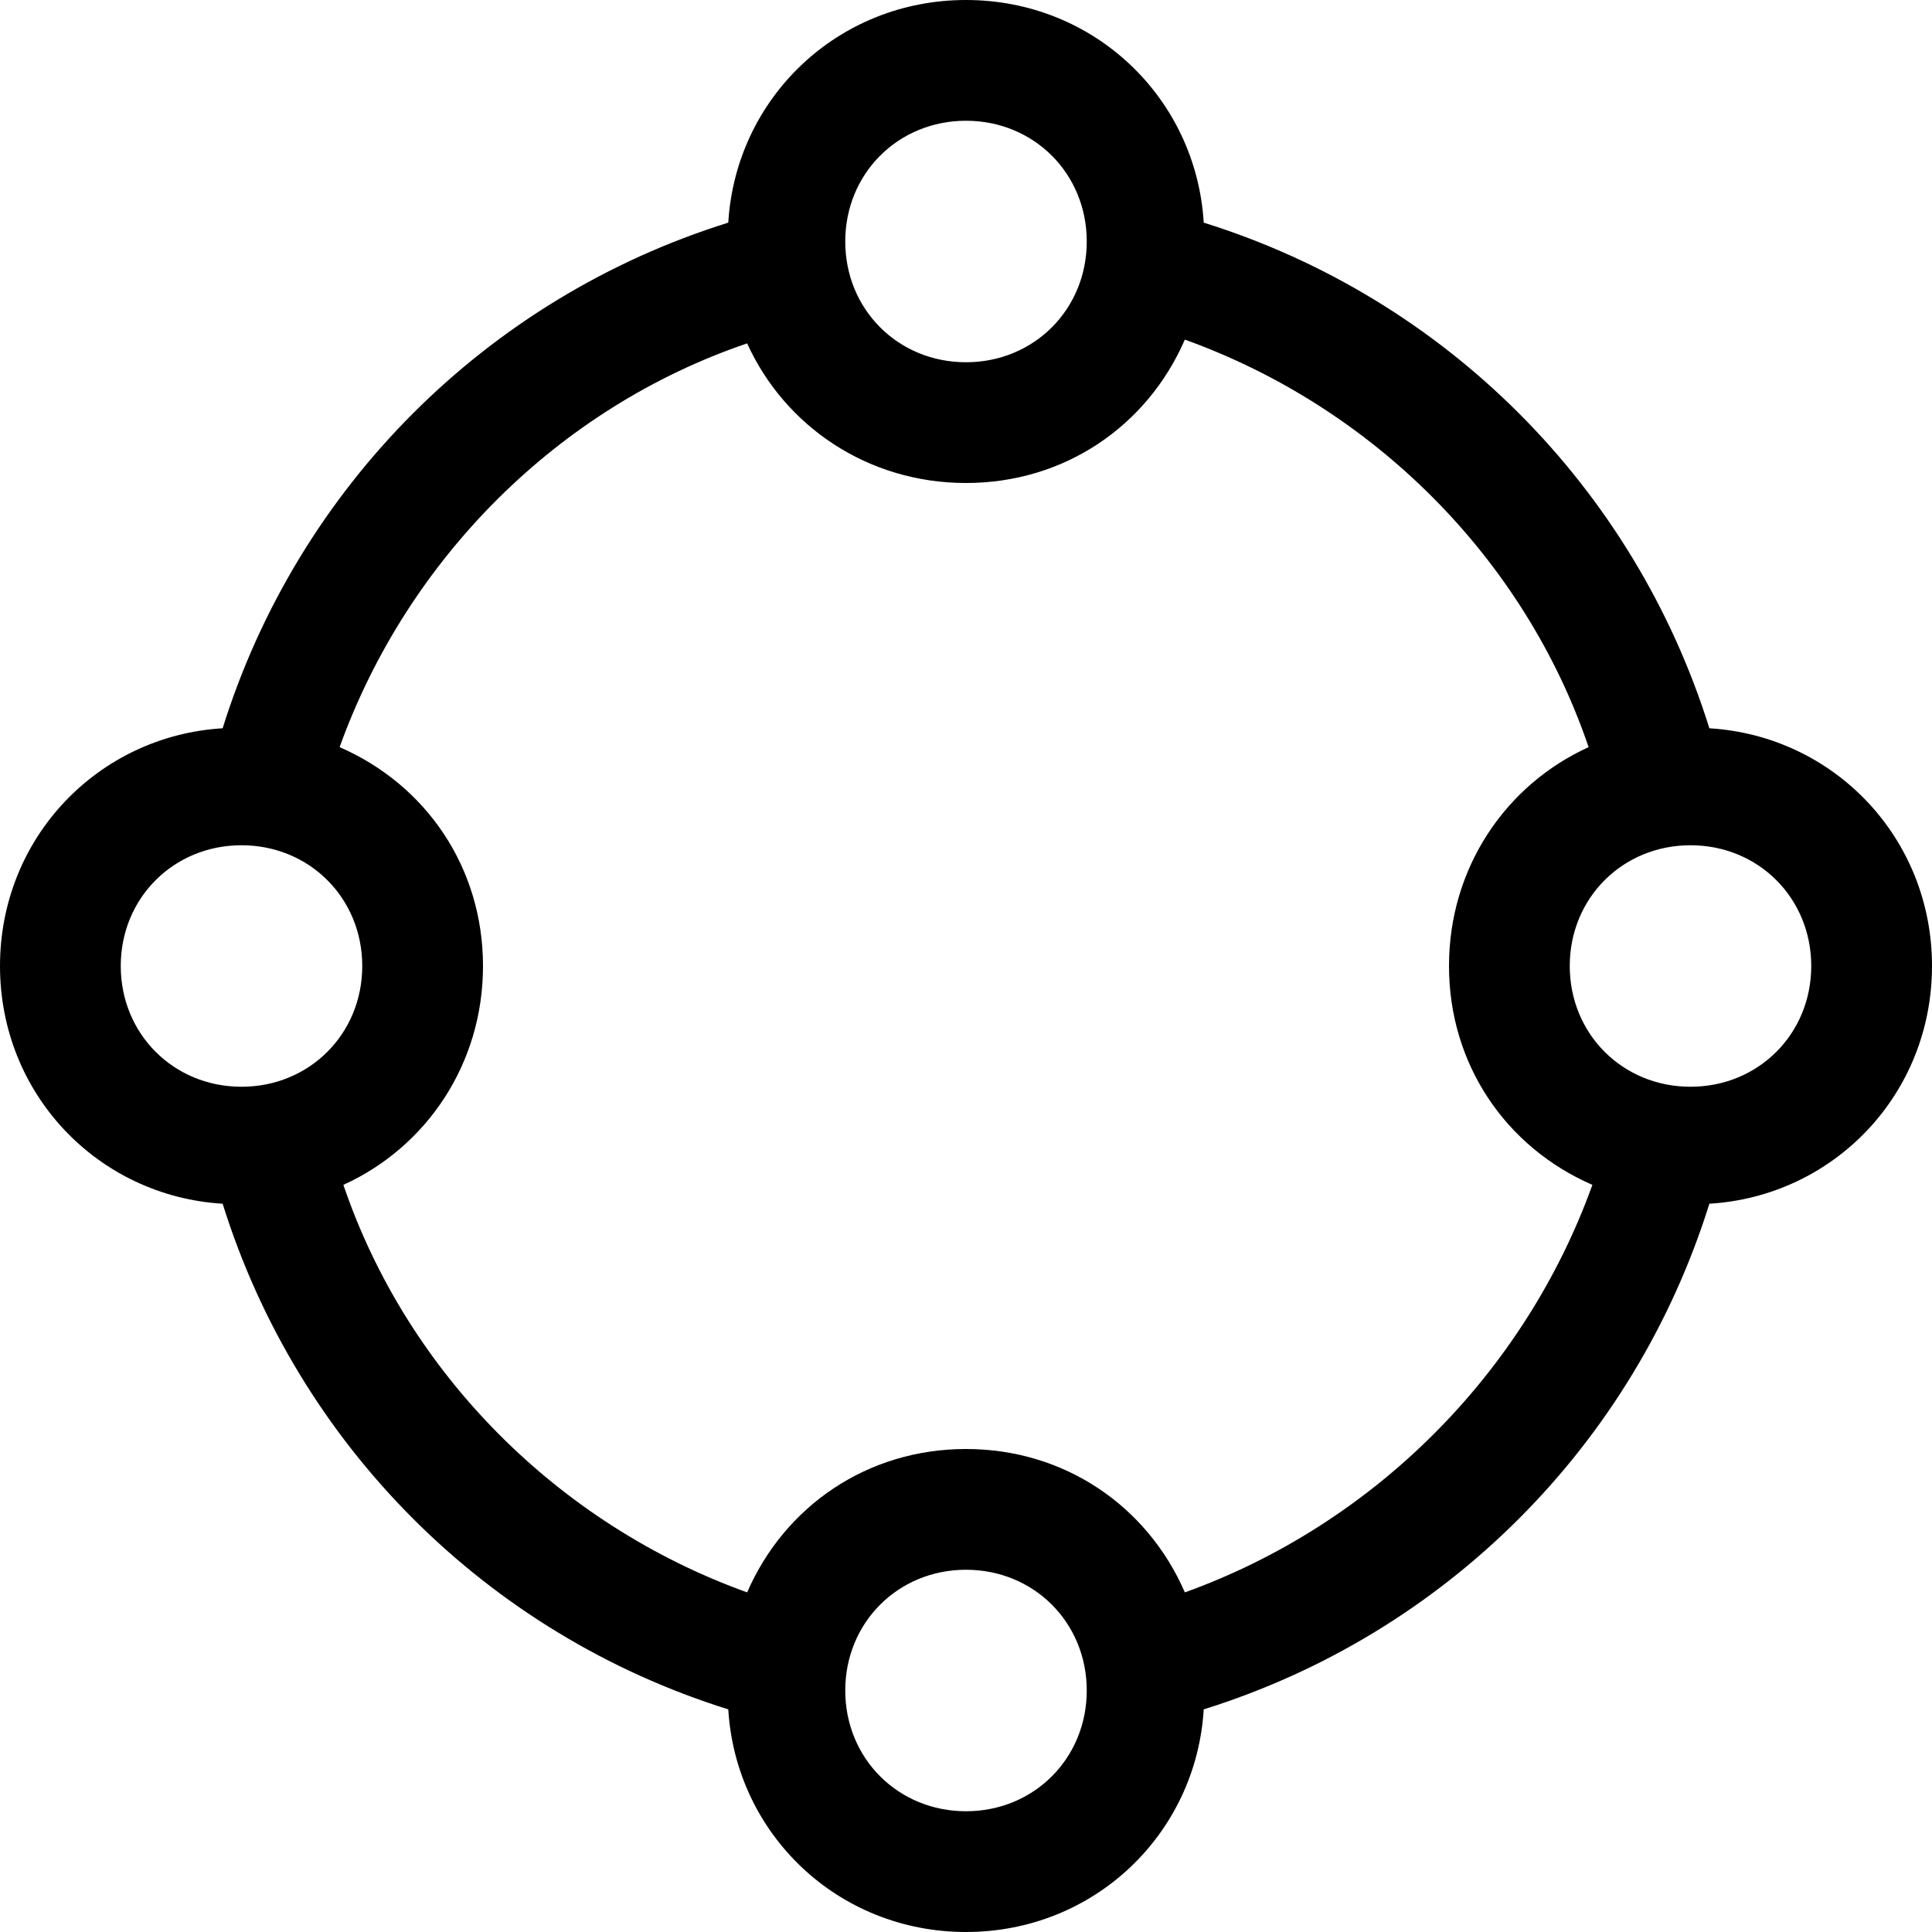 <svg xmlns="http://www.w3.org/2000/svg" viewBox="0 0 512 512"><!-- Font Awesome Pro 6.0.0-alpha1 by @fontawesome - https://fontawesome.com License - https://fontawesome.com/license (Commercial License) --><path d="M512 256C512 222 486 195 453 193C433 129 383 79 319 59C317 26 290 0 256 0S195 26 193 59C129 79 79 129 59 193C26 195 0 222 0 256S26 317 59 319C79 383 129 433 193 453C195 486 222 512 256 512S317 486 319 453C383 433 433 383 453 319C486 317 512 290 512 256ZM256 32C274 32 288 46 288 64S274 96 256 96C238 96 224 82 224 64S238 32 256 32ZM32 256C32 238 46 224 64 224S96 238 96 256S82 288 64 288S32 274 32 256ZM256 480C238 480 224 466 224 448S238 416 256 416C274 416 288 430 288 448S274 480 256 480ZM314 422C304 399 282 384 256 384C230 384 208 399 198 422C148 404 108 364 91 314C113 304 128 282 128 256S113 208 90 198C108 148 148 108 198 91C208 113 230 128 256 128C282 128 304 113 314 90C364 108 404 148 421 198C399 208 384 230 384 256S399 304 422 314C404 364 364 404 314 422ZM448 288C430 288 416 274 416 256S430 224 448 224S480 238 480 256S466 288 448 288Z"/></svg>